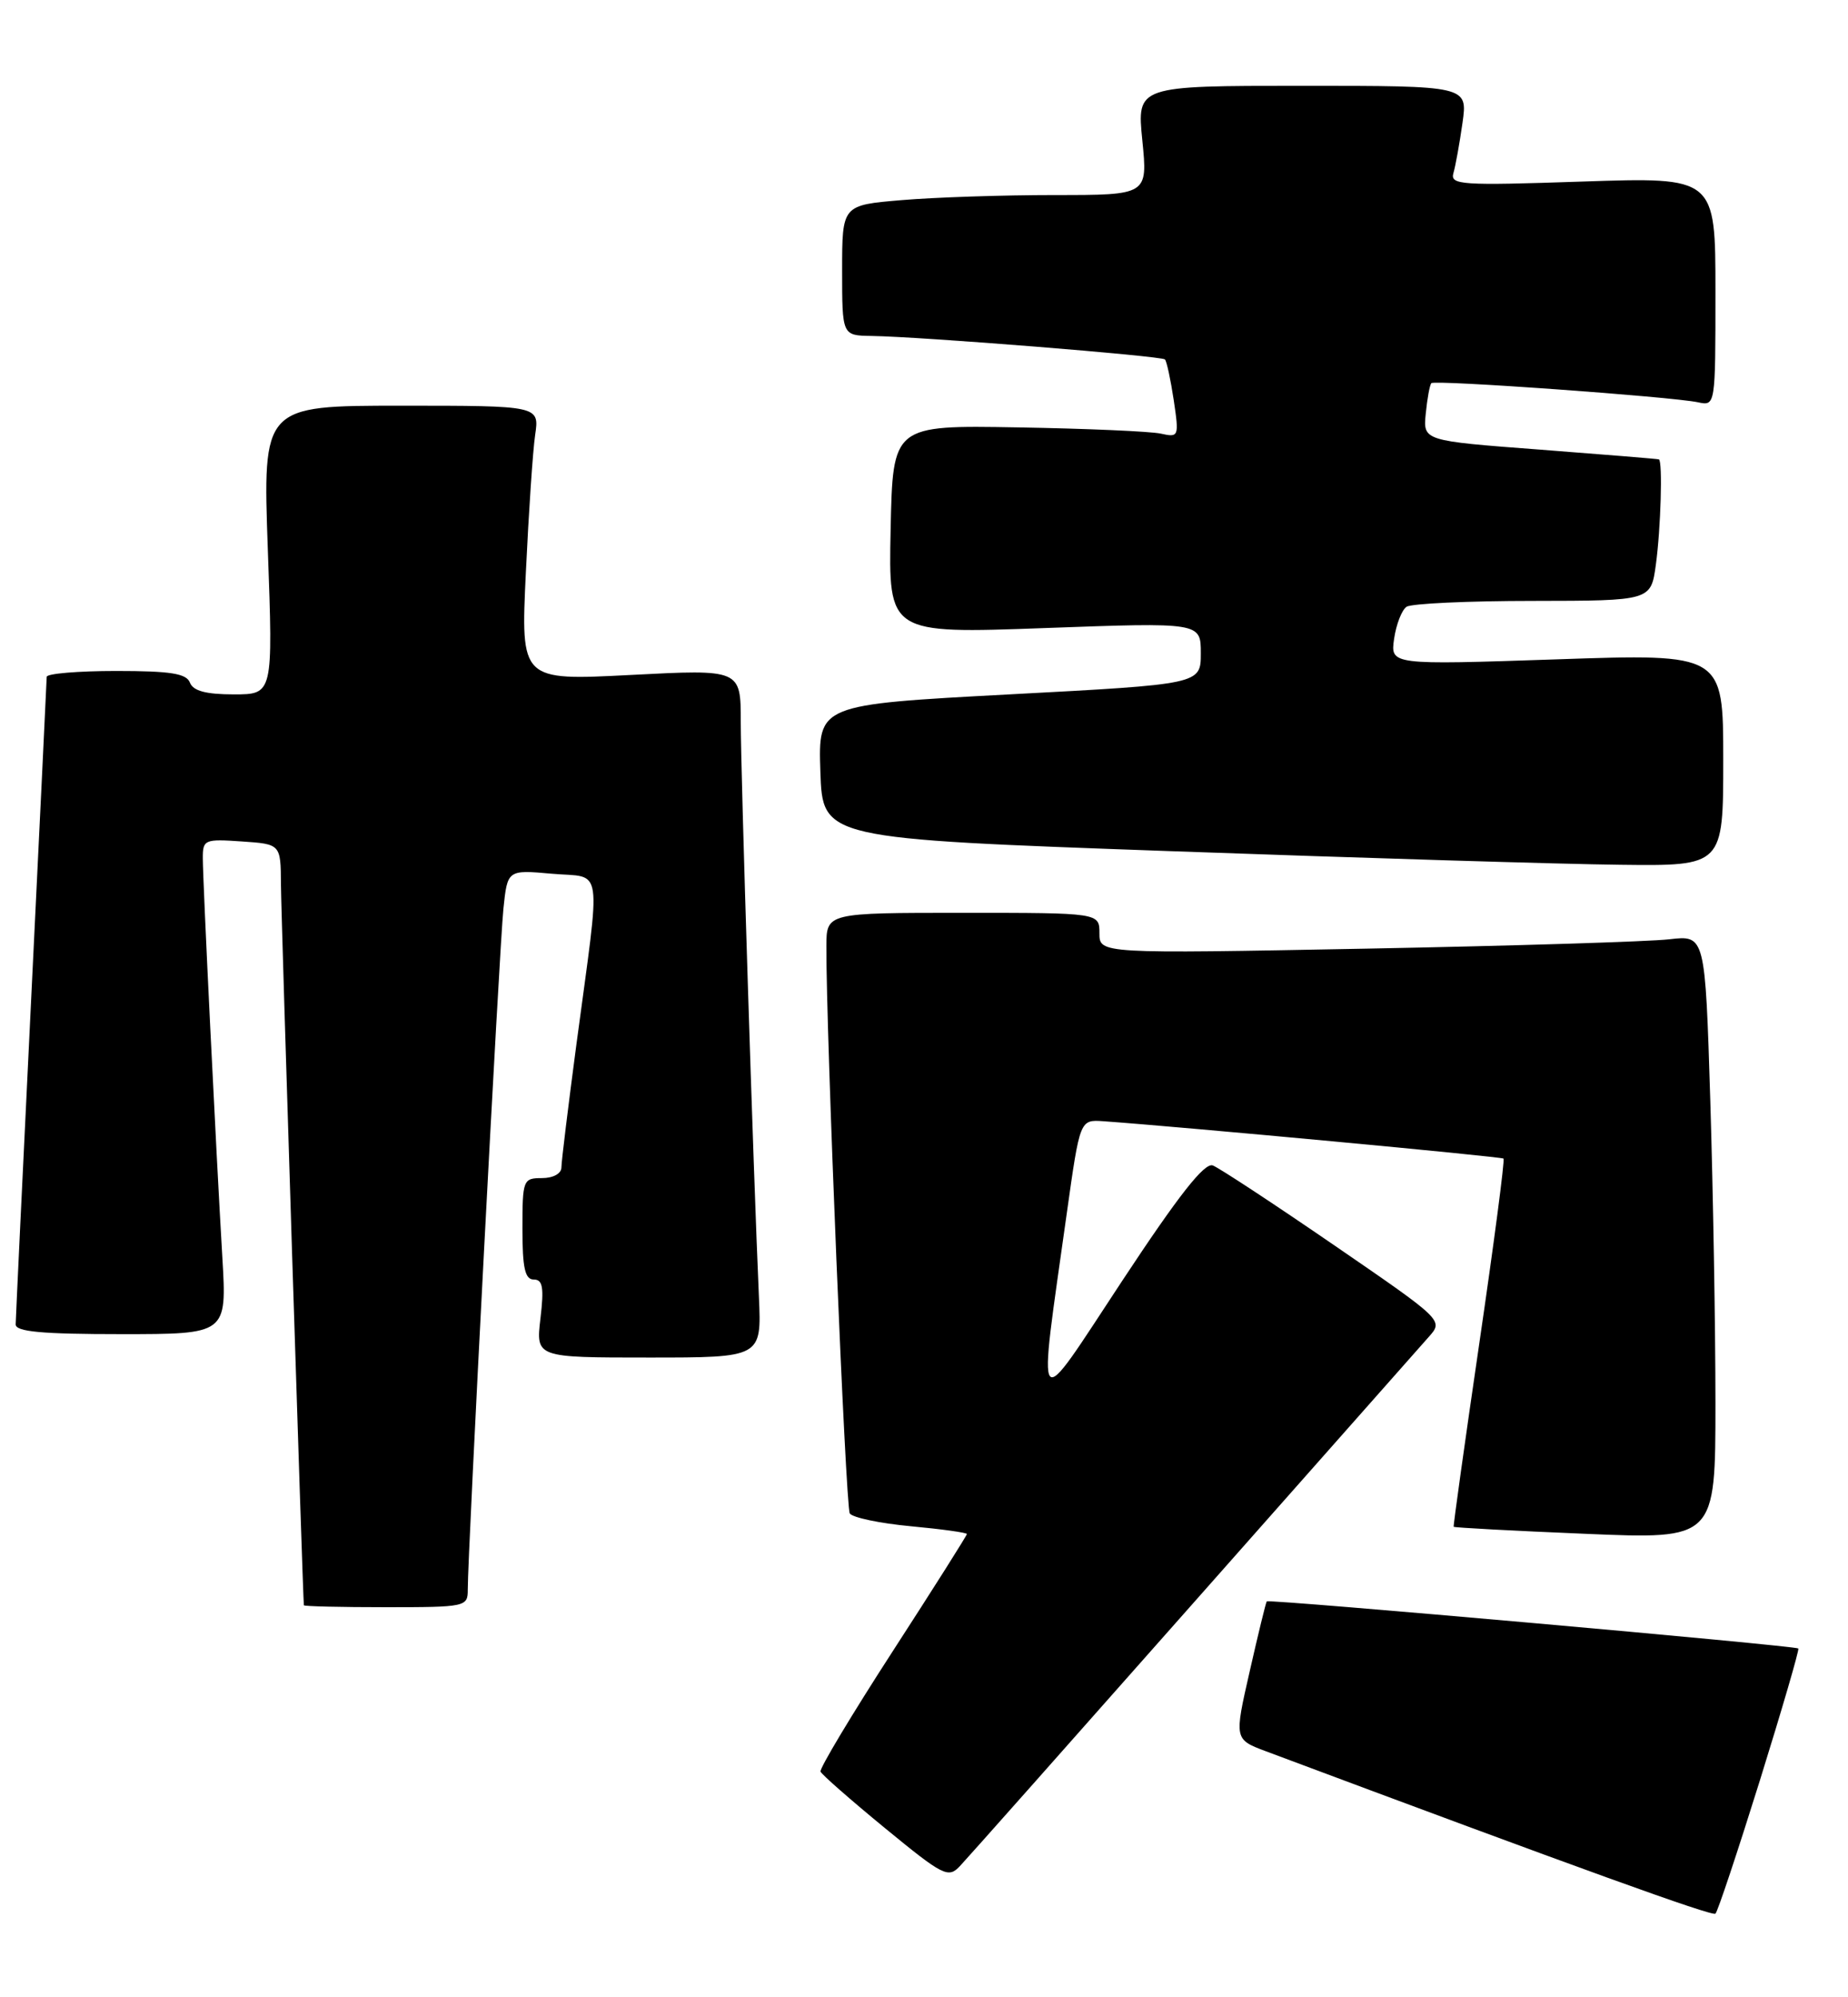 <?xml version="1.0" encoding="UTF-8" standalone="no"?>
<!DOCTYPE svg PUBLIC "-//W3C//DTD SVG 1.1//EN" "http://www.w3.org/Graphics/SVG/1.1/DTD/svg11.dtd" >
<svg xmlns="http://www.w3.org/2000/svg" xmlns:xlink="http://www.w3.org/1999/xlink" version="1.1" viewBox="0 0 237 256">
 <g >
 <path fill="currentColor"
d=" M 225.70 228.20 C 228.55 219.05 230.77 211.44 230.63 211.29 C 230.26 210.93 162.72 204.94 162.46 205.25 C 162.34 205.39 161.36 209.42 160.27 214.22 C 158.28 222.94 158.28 222.94 162.39 224.48 C 202.54 239.49 219.59 245.65 220.00 245.28 C 220.28 245.04 222.84 237.35 225.70 228.20 Z  M 153.01 205.50 C 168.58 187.90 182.18 172.54 183.23 171.36 C 185.13 169.23 185.13 169.23 171.08 159.59 C 163.34 154.28 156.35 149.69 155.54 149.38 C 154.48 148.97 151.17 153.18 143.93 164.15 C 132.45 181.55 133.06 182.30 136.82 155.45 C 138.50 143.50 138.50 143.50 141.50 143.71 C 151.61 144.43 192.56 148.25 192.82 148.50 C 193.00 148.67 191.60 159.31 189.72 172.15 C 187.84 184.99 186.36 195.59 186.43 195.69 C 186.50 195.80 194.08 196.21 203.28 196.59 C 220.00 197.30 220.00 197.30 220.00 179.81 C 220.00 170.19 219.70 152.77 219.34 141.09 C 218.68 119.86 218.68 119.86 214.09 120.39 C 211.56 120.69 194.09 121.23 175.25 121.59 C 141.00 122.24 141.00 122.24 141.00 119.62 C 141.00 117.00 141.00 117.00 123.50 117.00 C 106.00 117.00 106.00 117.00 105.98 121.25 C 105.93 132.13 108.45 193.11 108.98 193.98 C 109.32 194.51 112.83 195.25 116.79 195.62 C 120.76 195.99 124.00 196.44 124.00 196.62 C 124.00 196.80 119.72 203.57 114.48 211.66 C 109.24 219.75 105.08 226.69 105.23 227.07 C 105.38 227.45 109.10 230.71 113.50 234.32 C 120.96 240.44 121.61 240.77 123.10 239.19 C 123.98 238.26 137.44 223.10 153.01 205.50 Z  M 59.99 203.75 C 59.97 199.29 64.05 121.38 64.56 116.49 C 65.08 111.48 65.08 111.48 70.79 111.99 C 77.44 112.58 77.09 110.17 73.92 133.88 C 72.87 141.80 72.00 148.88 72.00 149.63 C 72.00 150.42 70.95 151.00 69.50 151.00 C 67.09 151.00 67.00 151.23 67.00 157.50 C 67.00 162.52 67.33 164.00 68.45 164.00 C 69.61 164.00 69.78 165.02 69.31 169.00 C 68.72 174.00 68.72 174.00 83.20 174.00 C 97.67 174.00 97.67 174.00 97.33 166.25 C 96.61 150.13 95.00 98.99 95.00 92.52 C 95.00 85.78 95.00 85.78 80.89 86.51 C 66.78 87.24 66.78 87.24 67.44 73.37 C 67.80 65.74 68.33 57.81 68.63 55.75 C 69.18 52.00 69.18 52.00 51.43 52.00 C 33.69 52.00 33.69 52.00 34.35 70.50 C 35.02 89.00 35.02 89.00 29.98 89.00 C 26.42 89.00 24.77 88.56 24.36 87.50 C 23.91 86.32 21.88 86.00 14.89 86.00 C 10.00 86.00 5.99 86.34 5.99 86.75 C 5.98 87.16 5.09 105.72 4.00 128.00 C 2.91 150.28 2.02 169.06 2.01 169.75 C 2.00 170.69 5.37 171.00 15.55 171.00 C 29.09 171.00 29.09 171.00 28.52 161.25 C 27.71 147.60 26.01 113.01 26.01 110.00 C 26.00 107.62 26.24 107.52 31.00 107.85 C 36.00 108.19 36.00 108.19 36.03 113.35 C 36.05 117.27 38.83 204.52 38.97 205.75 C 38.99 205.89 43.72 206.00 49.50 206.00 C 59.73 206.00 60.00 205.94 59.99 203.75 Z  M 221.00 97.39 C 221.00 83.78 221.00 83.78 199.66 84.51 C 178.31 85.23 178.31 85.23 178.79 81.87 C 179.06 80.02 179.78 78.17 180.39 77.77 C 181.00 77.36 188.30 77.02 196.61 77.02 C 211.73 77.00 211.73 77.00 212.36 72.36 C 212.99 67.79 213.24 59.11 212.75 58.88 C 212.61 58.82 205.75 58.26 197.50 57.63 C 182.50 56.50 182.50 56.50 182.85 53.00 C 183.04 51.08 183.36 49.32 183.57 49.11 C 184.00 48.66 214.32 50.84 217.75 51.56 C 220.00 52.04 220.00 52.04 220.00 37.37 C 220.00 22.70 220.00 22.70 202.96 23.27 C 187.33 23.80 185.95 23.71 186.40 22.17 C 186.67 21.25 187.19 18.36 187.56 15.75 C 188.23 11.00 188.23 11.00 167.01 11.00 C 145.80 11.00 145.80 11.00 146.50 18.00 C 147.20 25.00 147.20 25.00 135.25 25.00 C 128.68 25.00 119.86 25.29 115.65 25.65 C 108.00 26.29 108.00 26.29 108.00 34.65 C 108.00 43.00 108.00 43.00 111.75 43.06 C 118.13 43.15 148.96 45.62 149.40 46.07 C 149.63 46.31 150.13 48.66 150.53 51.30 C 151.22 55.97 151.18 56.09 148.87 55.58 C 147.57 55.29 139.30 54.93 130.50 54.78 C 114.50 54.50 114.50 54.50 114.22 67.87 C 113.94 81.23 113.94 81.23 133.97 80.50 C 154.00 79.77 154.00 79.77 154.00 83.73 C 154.00 87.70 154.00 87.70 129.46 89.00 C 104.93 90.31 104.93 90.31 105.21 98.90 C 105.50 107.50 105.50 107.50 150.00 109.09 C 174.48 109.97 200.46 110.76 207.75 110.84 C 221.00 111.00 221.00 111.00 221.00 97.39 Z "/>
</g>
</svg>
